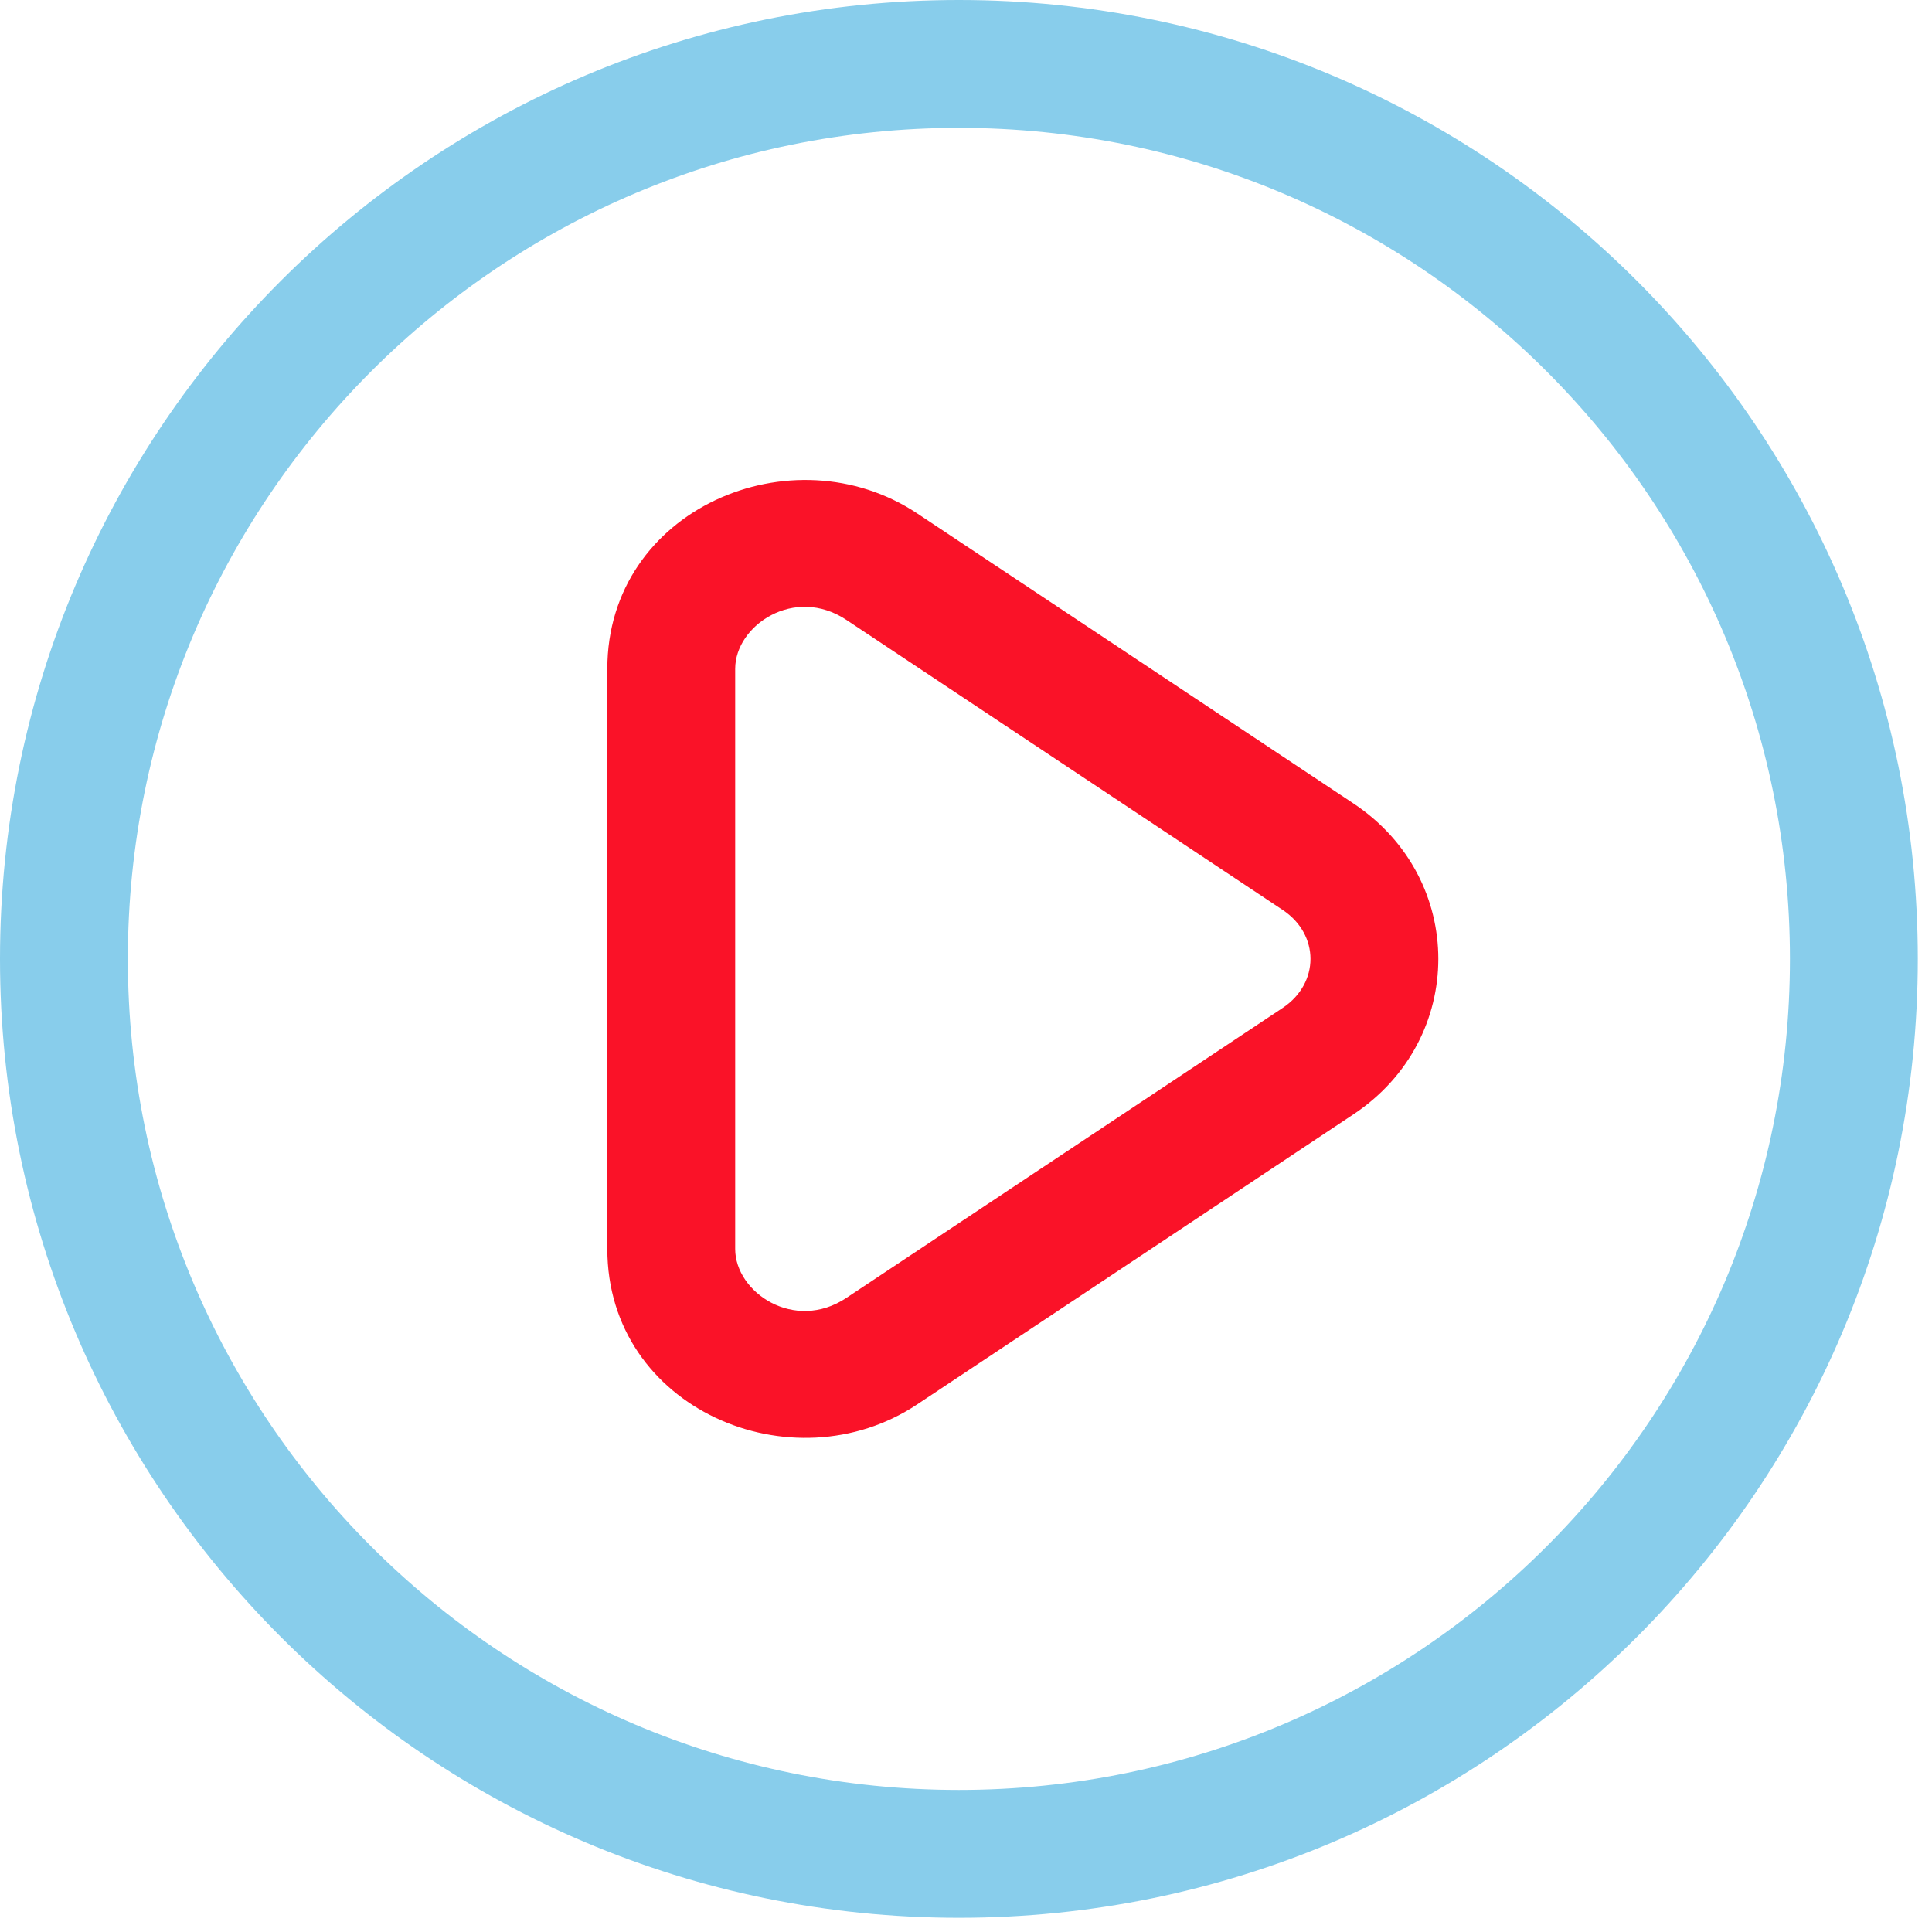 <svg width="34" height="34" viewBox="0 0 34 34" fill="none" xmlns="http://www.w3.org/2000/svg">
<path fill-rule="evenodd" clip-rule="evenodd" d="M0 16.875C0 7.555 7.555 0 16.875 0C26.195 0 33.75 7.555 33.75 16.875C33.75 26.195 26.195 33.75 16.875 33.75C7.555 33.75 0 26.195 0 16.875ZM16.875 2.25C8.798 2.25 2.25 8.798 2.25 16.875C2.25 24.952 8.798 31.5 16.875 31.5C24.952 31.5 31.5 24.952 31.5 16.875C31.5 8.798 24.952 2.25 16.875 2.25Z" fill="#88CDEB"/>
<path fill-rule="evenodd" clip-rule="evenodd" d="M14.895 10.909C13.98 10.301 12.938 11.006 12.938 11.77V21.98C12.938 22.744 13.98 23.45 14.895 22.841L22.574 17.737C23.225 17.303 23.225 16.447 22.574 16.014L14.895 10.909ZM10.688 11.77C10.688 8.958 13.945 7.576 16.141 9.035L23.819 14.14C25.81 15.463 25.81 18.287 23.819 19.61L16.141 24.715C13.945 26.175 10.688 24.793 10.688 21.98V11.77Z" fill="#FA1228"/>
</svg>

